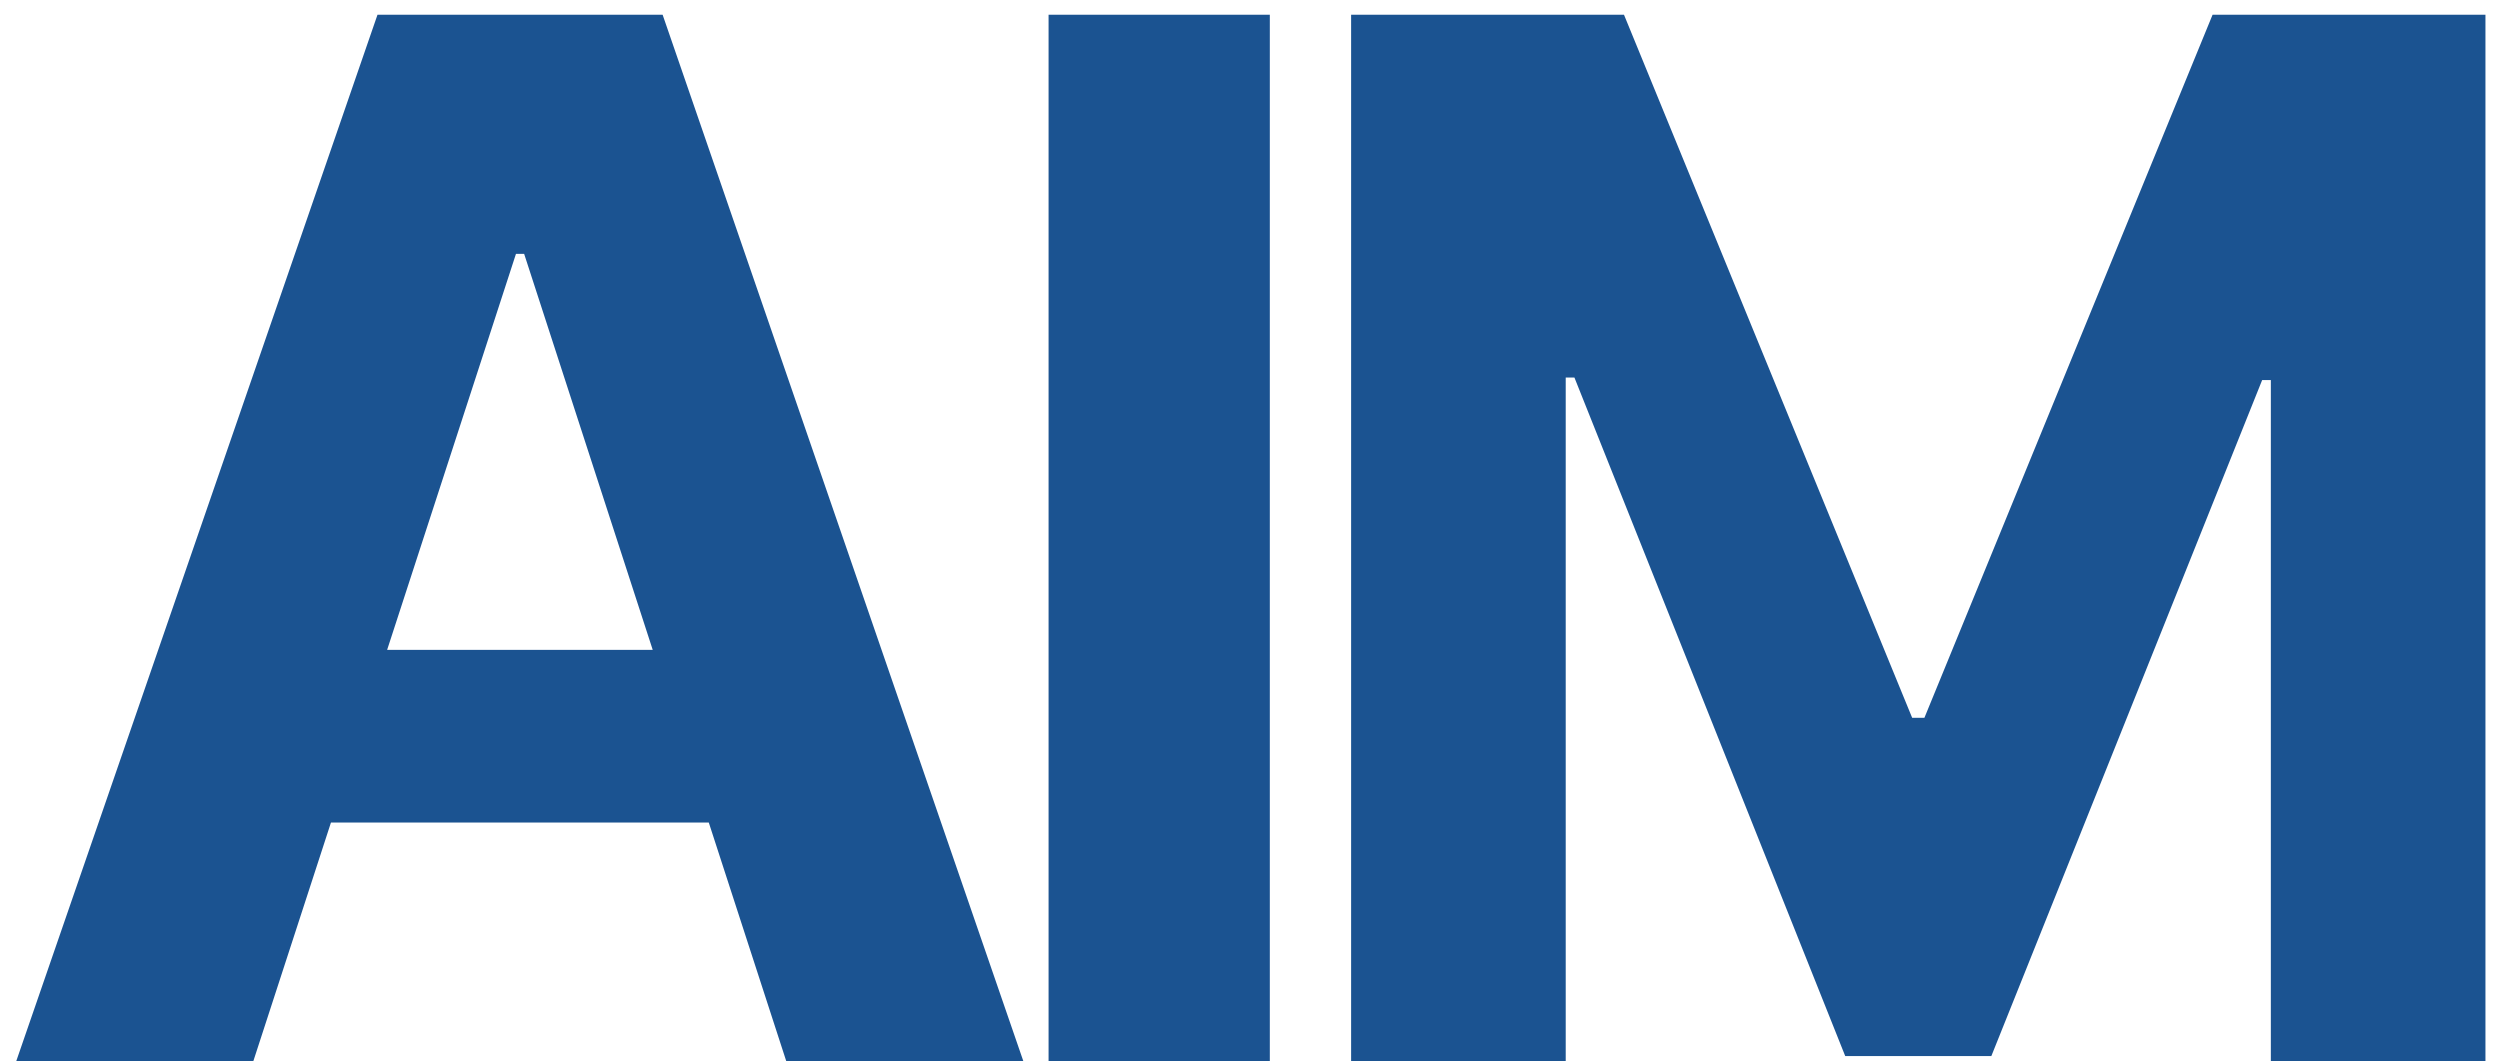 <svg width="139" height="59" viewBox="0 0 139 59" fill="none" xmlns="http://www.w3.org/2000/svg">
<path d="M14.085 59H0.903L20.989 0.818H36.841L56.898 59H43.716L29.142 14.114H28.688L14.085 59ZM13.261 36.131H44.398V45.733H13.261V36.131ZM70.602 0.818V59H58.301V0.818H70.602ZM75.122 0.818H90.293L106.316 39.909H106.997L123.02 0.818H138.191V59H126.259V21.131H125.776L110.719 58.716H102.594L87.537 20.989H87.054V59H75.122V0.818Z" fill="#1B5391"/>
</svg>
